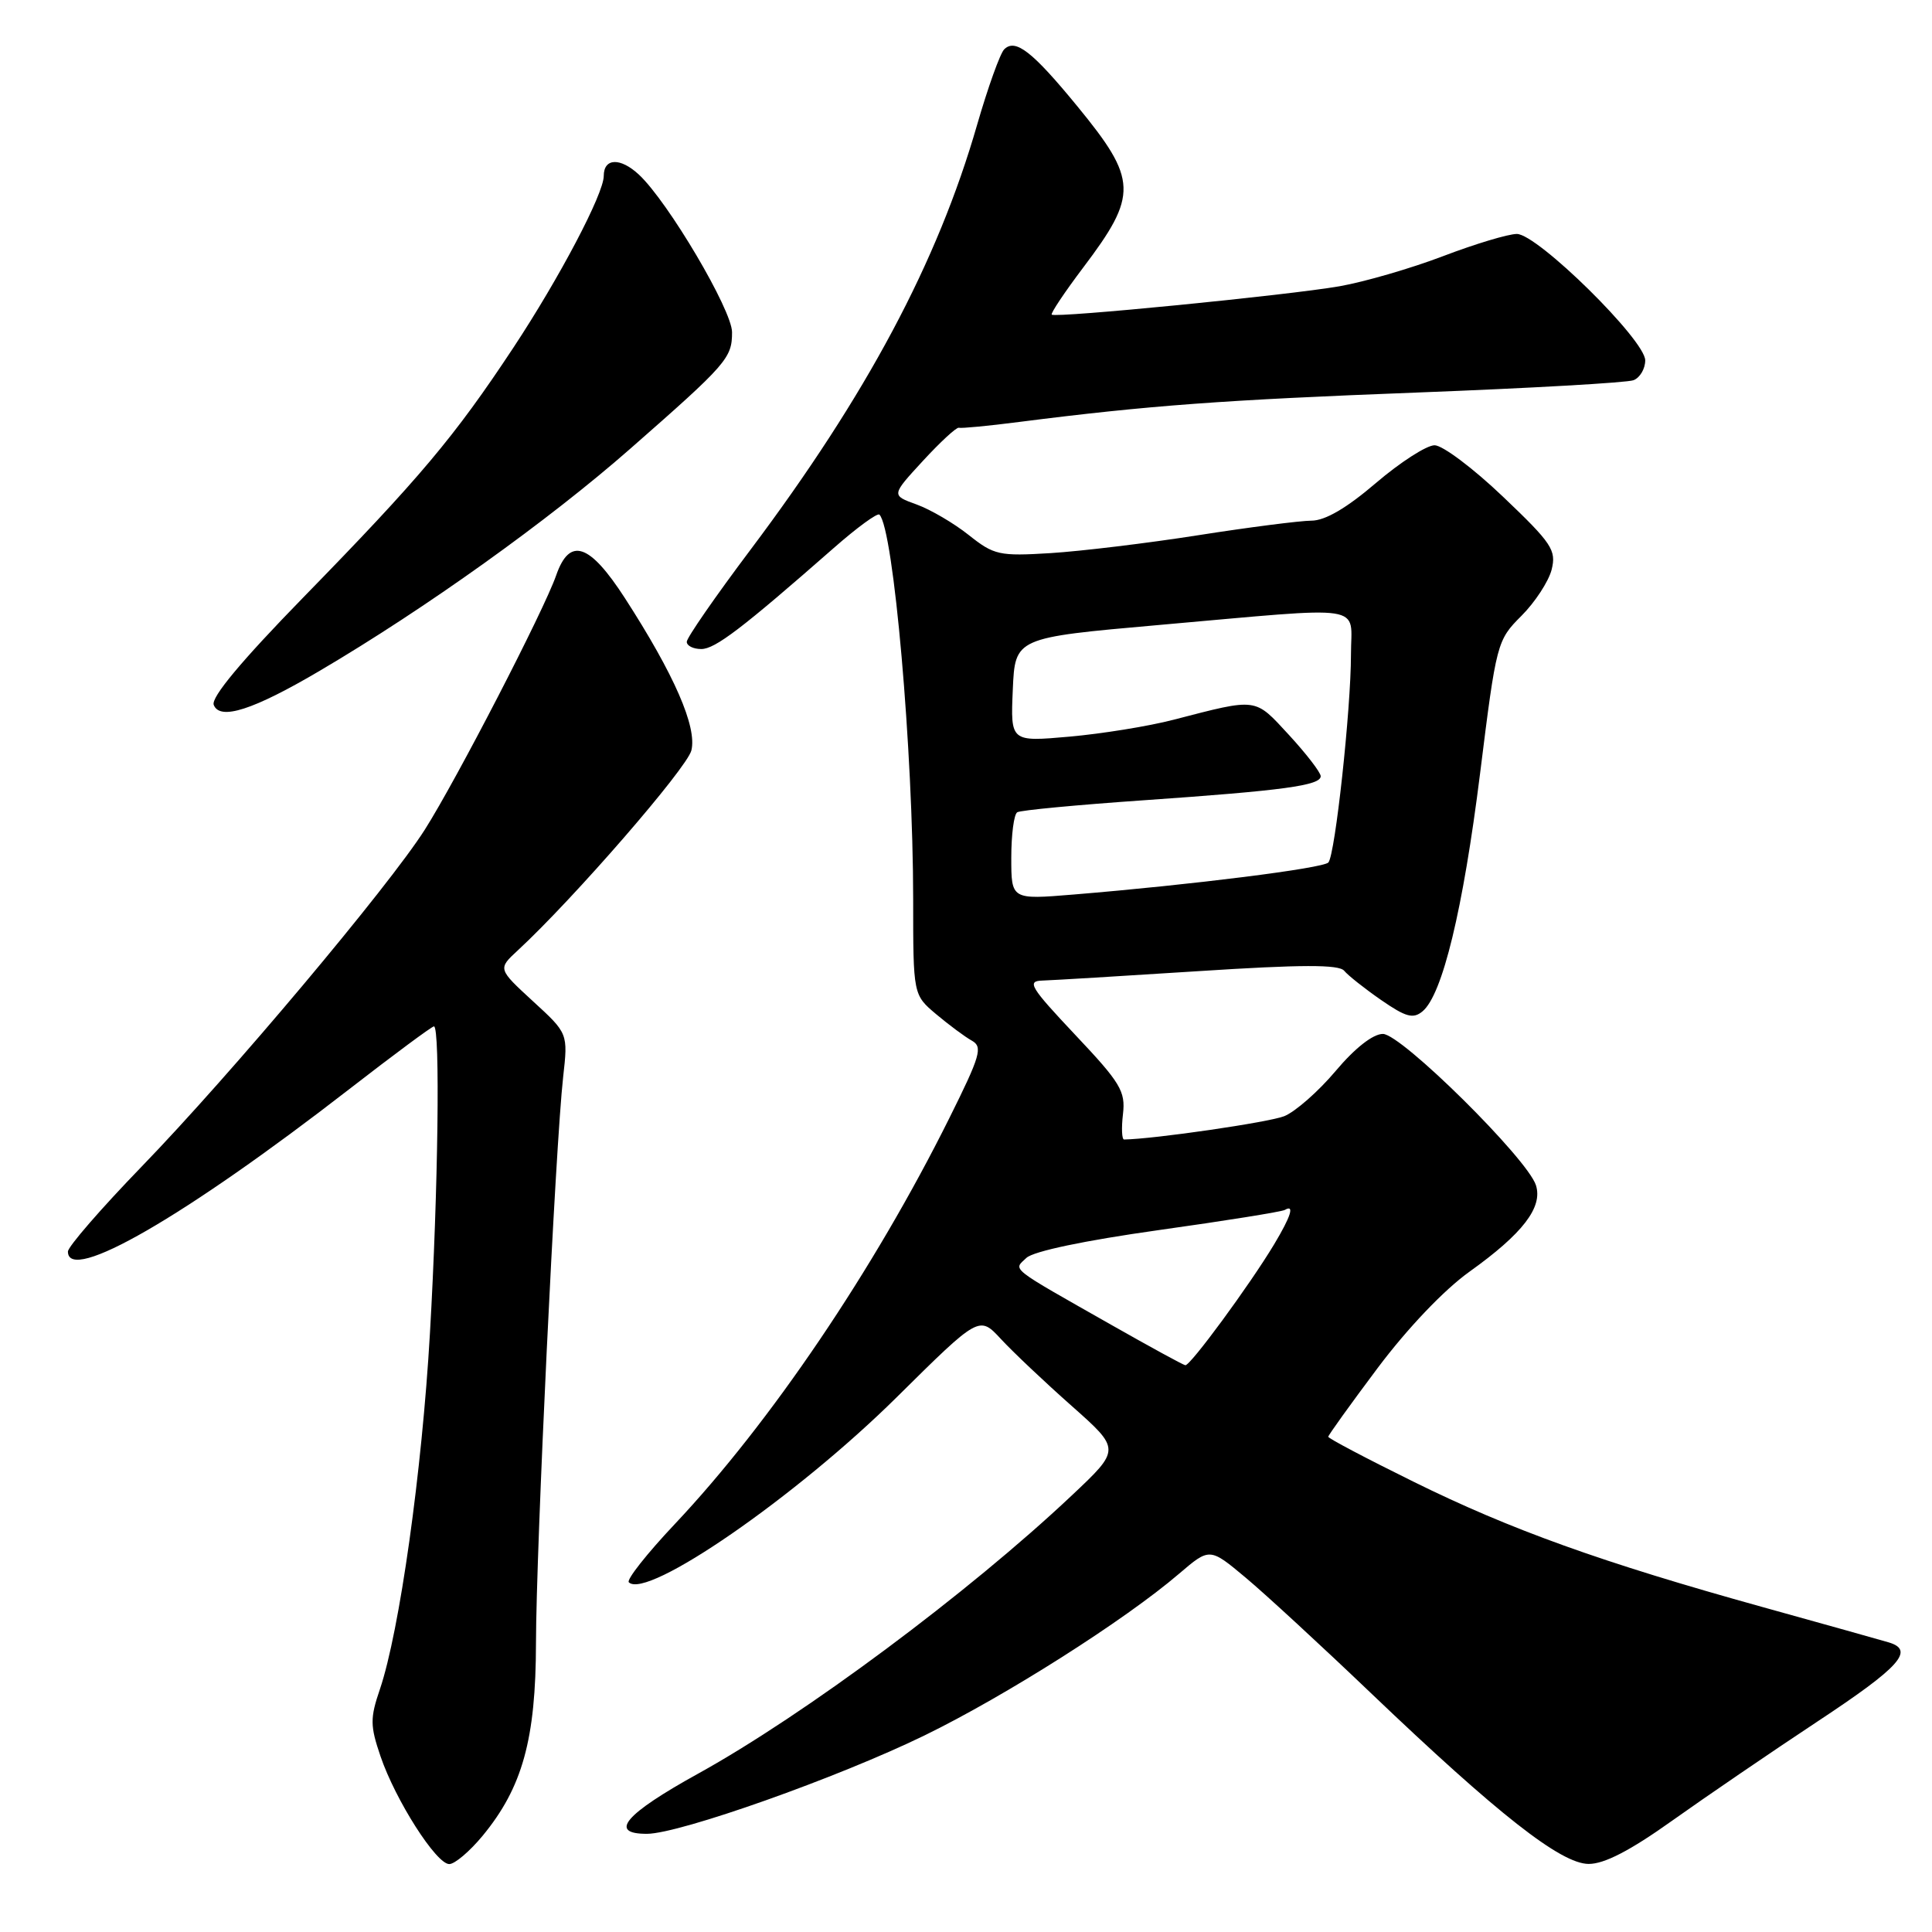 <?xml version="1.0" encoding="UTF-8" standalone="no"?>
<!DOCTYPE svg PUBLIC "-//W3C//DTD SVG 1.1//EN" "http://www.w3.org/Graphics/SVG/1.1/DTD/svg11.dtd" >
<svg xmlns="http://www.w3.org/2000/svg" xmlns:xlink="http://www.w3.org/1999/xlink" version="1.1" viewBox="0 0 256 256">
 <g >
 <path fill="currentColor"
d=" M 63.95 243.25 C 69.23 236.85 71.00 230.45 71.02 217.71 C 71.04 205.27 73.60 151.78 74.62 142.71 C 75.27 136.93 75.27 136.93 70.61 132.66 C 65.96 128.38 65.96 128.38 68.60 125.94 C 76.00 119.10 91.01 101.80 91.61 99.44 C 92.38 96.34 89.35 89.39 82.80 79.25 C 78.10 71.98 75.48 71.11 73.69 76.25 C 72.07 80.90 60.45 103.39 56.28 109.95 C 51.44 117.55 30.62 142.34 18.76 154.59 C 13.39 160.14 9.00 165.20 9.00 165.84 C 9.00 170.16 24.50 161.21 46.25 144.34 C 52.17 139.75 57.23 136.00 57.50 136.00 C 58.34 136.00 58.06 157.80 56.97 176.64 C 55.92 194.97 52.94 216.15 50.34 223.83 C 49.03 227.67 49.04 228.67 50.42 232.72 C 52.40 238.53 57.80 247.00 59.53 247.00 C 60.26 247.00 62.25 245.31 63.95 243.25 Z  M 221.57 241.25 C 226.01 238.09 234.67 232.18 240.82 228.11 C 251.77 220.88 253.77 218.66 250.25 217.62 C 249.29 217.33 241.77 215.23 233.54 212.94 C 212.25 207.03 200.13 202.68 187.25 196.31 C 181.06 193.26 176.00 190.59 176.00 190.38 C 176.00 190.17 178.95 186.07 182.56 181.25 C 186.52 175.98 191.35 170.91 194.72 168.50 C 201.77 163.46 204.45 159.98 203.52 157.05 C 202.40 153.54 185.68 137.00 183.24 137.00 C 181.93 137.00 179.54 138.87 176.98 141.91 C 174.70 144.62 171.63 147.31 170.17 147.90 C 168.15 148.71 152.92 150.93 148.95 150.99 C 148.65 151.00 148.58 149.48 148.80 147.62 C 149.15 144.60 148.48 143.48 142.47 137.12 C 136.50 130.78 136.02 129.99 138.13 129.93 C 139.43 129.89 148.75 129.33 158.84 128.68 C 172.46 127.80 177.41 127.79 178.11 128.63 C 178.62 129.25 180.83 131.00 183.01 132.51 C 186.28 134.77 187.25 135.04 188.49 134.01 C 191.13 131.82 193.86 120.54 196.12 102.47 C 198.28 85.14 198.36 84.84 201.60 81.60 C 203.40 79.80 205.20 77.04 205.60 75.48 C 206.24 72.90 205.65 72.00 199.16 65.82 C 195.23 62.07 191.15 59.00 190.09 59.00 C 189.03 59.00 185.54 61.25 182.33 63.99 C 178.44 67.32 175.59 68.99 173.77 68.99 C 172.27 69.00 165.52 69.86 158.77 70.92 C 152.02 71.98 143.22 73.04 139.22 73.29 C 132.40 73.71 131.72 73.56 128.37 70.90 C 126.40 69.33 123.29 67.51 121.44 66.84 C 118.09 65.63 118.09 65.63 122.29 61.07 C 124.61 58.55 126.75 56.58 127.05 56.68 C 127.35 56.78 130.95 56.44 135.05 55.91 C 152.23 53.72 162.17 52.99 187.83 52.01 C 202.72 51.44 215.60 50.71 216.45 50.38 C 217.30 50.05 218.00 48.87 218.00 47.75 C 218.00 45.06 203.72 31.00 200.99 31.00 C 199.86 31.00 195.46 32.32 191.22 33.94 C 186.97 35.56 180.80 37.35 177.50 37.93 C 170.69 39.12 139.83 42.16 139.36 41.69 C 139.19 41.53 141.07 38.71 143.54 35.44 C 150.81 25.82 150.74 23.82 142.76 14.09 C 136.79 6.81 134.54 5.06 133.06 6.54 C 132.52 7.08 130.91 11.57 129.48 16.51 C 124.23 34.75 114.82 52.38 99.44 72.85 C 94.80 79.02 91.00 84.51 91.00 85.04 C 91.00 85.57 91.86 86.00 92.92 86.00 C 94.75 86.00 98.31 83.29 110.48 72.61 C 113.54 69.92 116.26 67.93 116.53 68.19 C 118.41 70.08 120.99 99.51 121.00 119.16 C 121.00 131.82 121.00 131.82 124.05 134.39 C 125.73 135.80 127.85 137.38 128.77 137.89 C 130.25 138.72 129.92 139.86 125.79 148.16 C 115.81 168.22 102.09 188.50 89.43 201.93 C 85.74 205.84 82.99 209.32 83.32 209.66 C 85.68 212.01 105.49 198.33 118.83 185.13 C 129.75 174.32 129.75 174.32 132.63 177.43 C 134.21 179.14 138.43 183.13 142.00 186.29 C 148.50 192.05 148.50 192.05 142.00 198.17 C 128.35 211.04 106.58 227.24 92.50 235.02 C 82.78 240.39 80.56 243.01 85.75 242.99 C 90.10 242.96 111.04 235.54 122.49 229.96 C 133.22 224.73 149.05 214.68 156.23 208.53 C 160.29 205.06 160.29 205.06 165.06 209.05 C 167.68 211.24 175.15 218.13 181.66 224.35 C 198.48 240.41 206.82 246.96 210.50 246.98 C 212.58 246.99 216.00 245.22 221.57 241.25 Z  M 42.39 88.87 C 56.38 80.63 72.68 68.97 83.50 59.47 C 96.35 48.20 97.00 47.45 97.00 44.02 C 97.00 41.09 88.53 26.75 84.67 23.15 C 82.21 20.85 80.00 20.92 80.00 23.31 C 80.00 25.68 74.13 36.82 68.03 46.06 C 60.18 57.94 55.62 63.35 40.15 79.20 C 31.97 87.59 27.95 92.41 28.32 93.40 C 29.13 95.50 33.55 94.08 42.39 88.87 Z  M 147.43 175.65 C 133.49 167.74 134.26 168.34 136.00 166.68 C 136.92 165.80 143.70 164.38 153.50 163.00 C 162.30 161.77 169.84 160.56 170.25 160.32 C 171.57 159.55 171.06 161.16 168.83 164.88 C 165.59 170.27 157.70 181.01 157.06 180.90 C 156.75 180.85 152.42 178.48 147.43 175.65 Z  M 134.00 113.66 C 134.00 110.61 134.35 107.90 134.79 107.63 C 135.22 107.36 142.76 106.65 151.54 106.04 C 170.11 104.75 175.00 104.08 175.00 102.85 C 175.00 102.36 173.11 99.90 170.80 97.39 C 166.19 92.40 166.72 92.47 155.50 95.37 C 152.20 96.23 145.99 97.23 141.70 97.61 C 133.90 98.30 133.90 98.30 134.20 91.40 C 134.50 84.50 134.50 84.50 153.50 82.82 C 181.67 80.34 179.00 79.93 179.01 86.75 C 179.01 93.95 176.92 113.23 176.02 114.28 C 175.35 115.05 157.95 117.24 142.25 118.53 C 134.00 119.21 134.00 119.21 134.00 113.66 Z "/>
</g>
</svg>